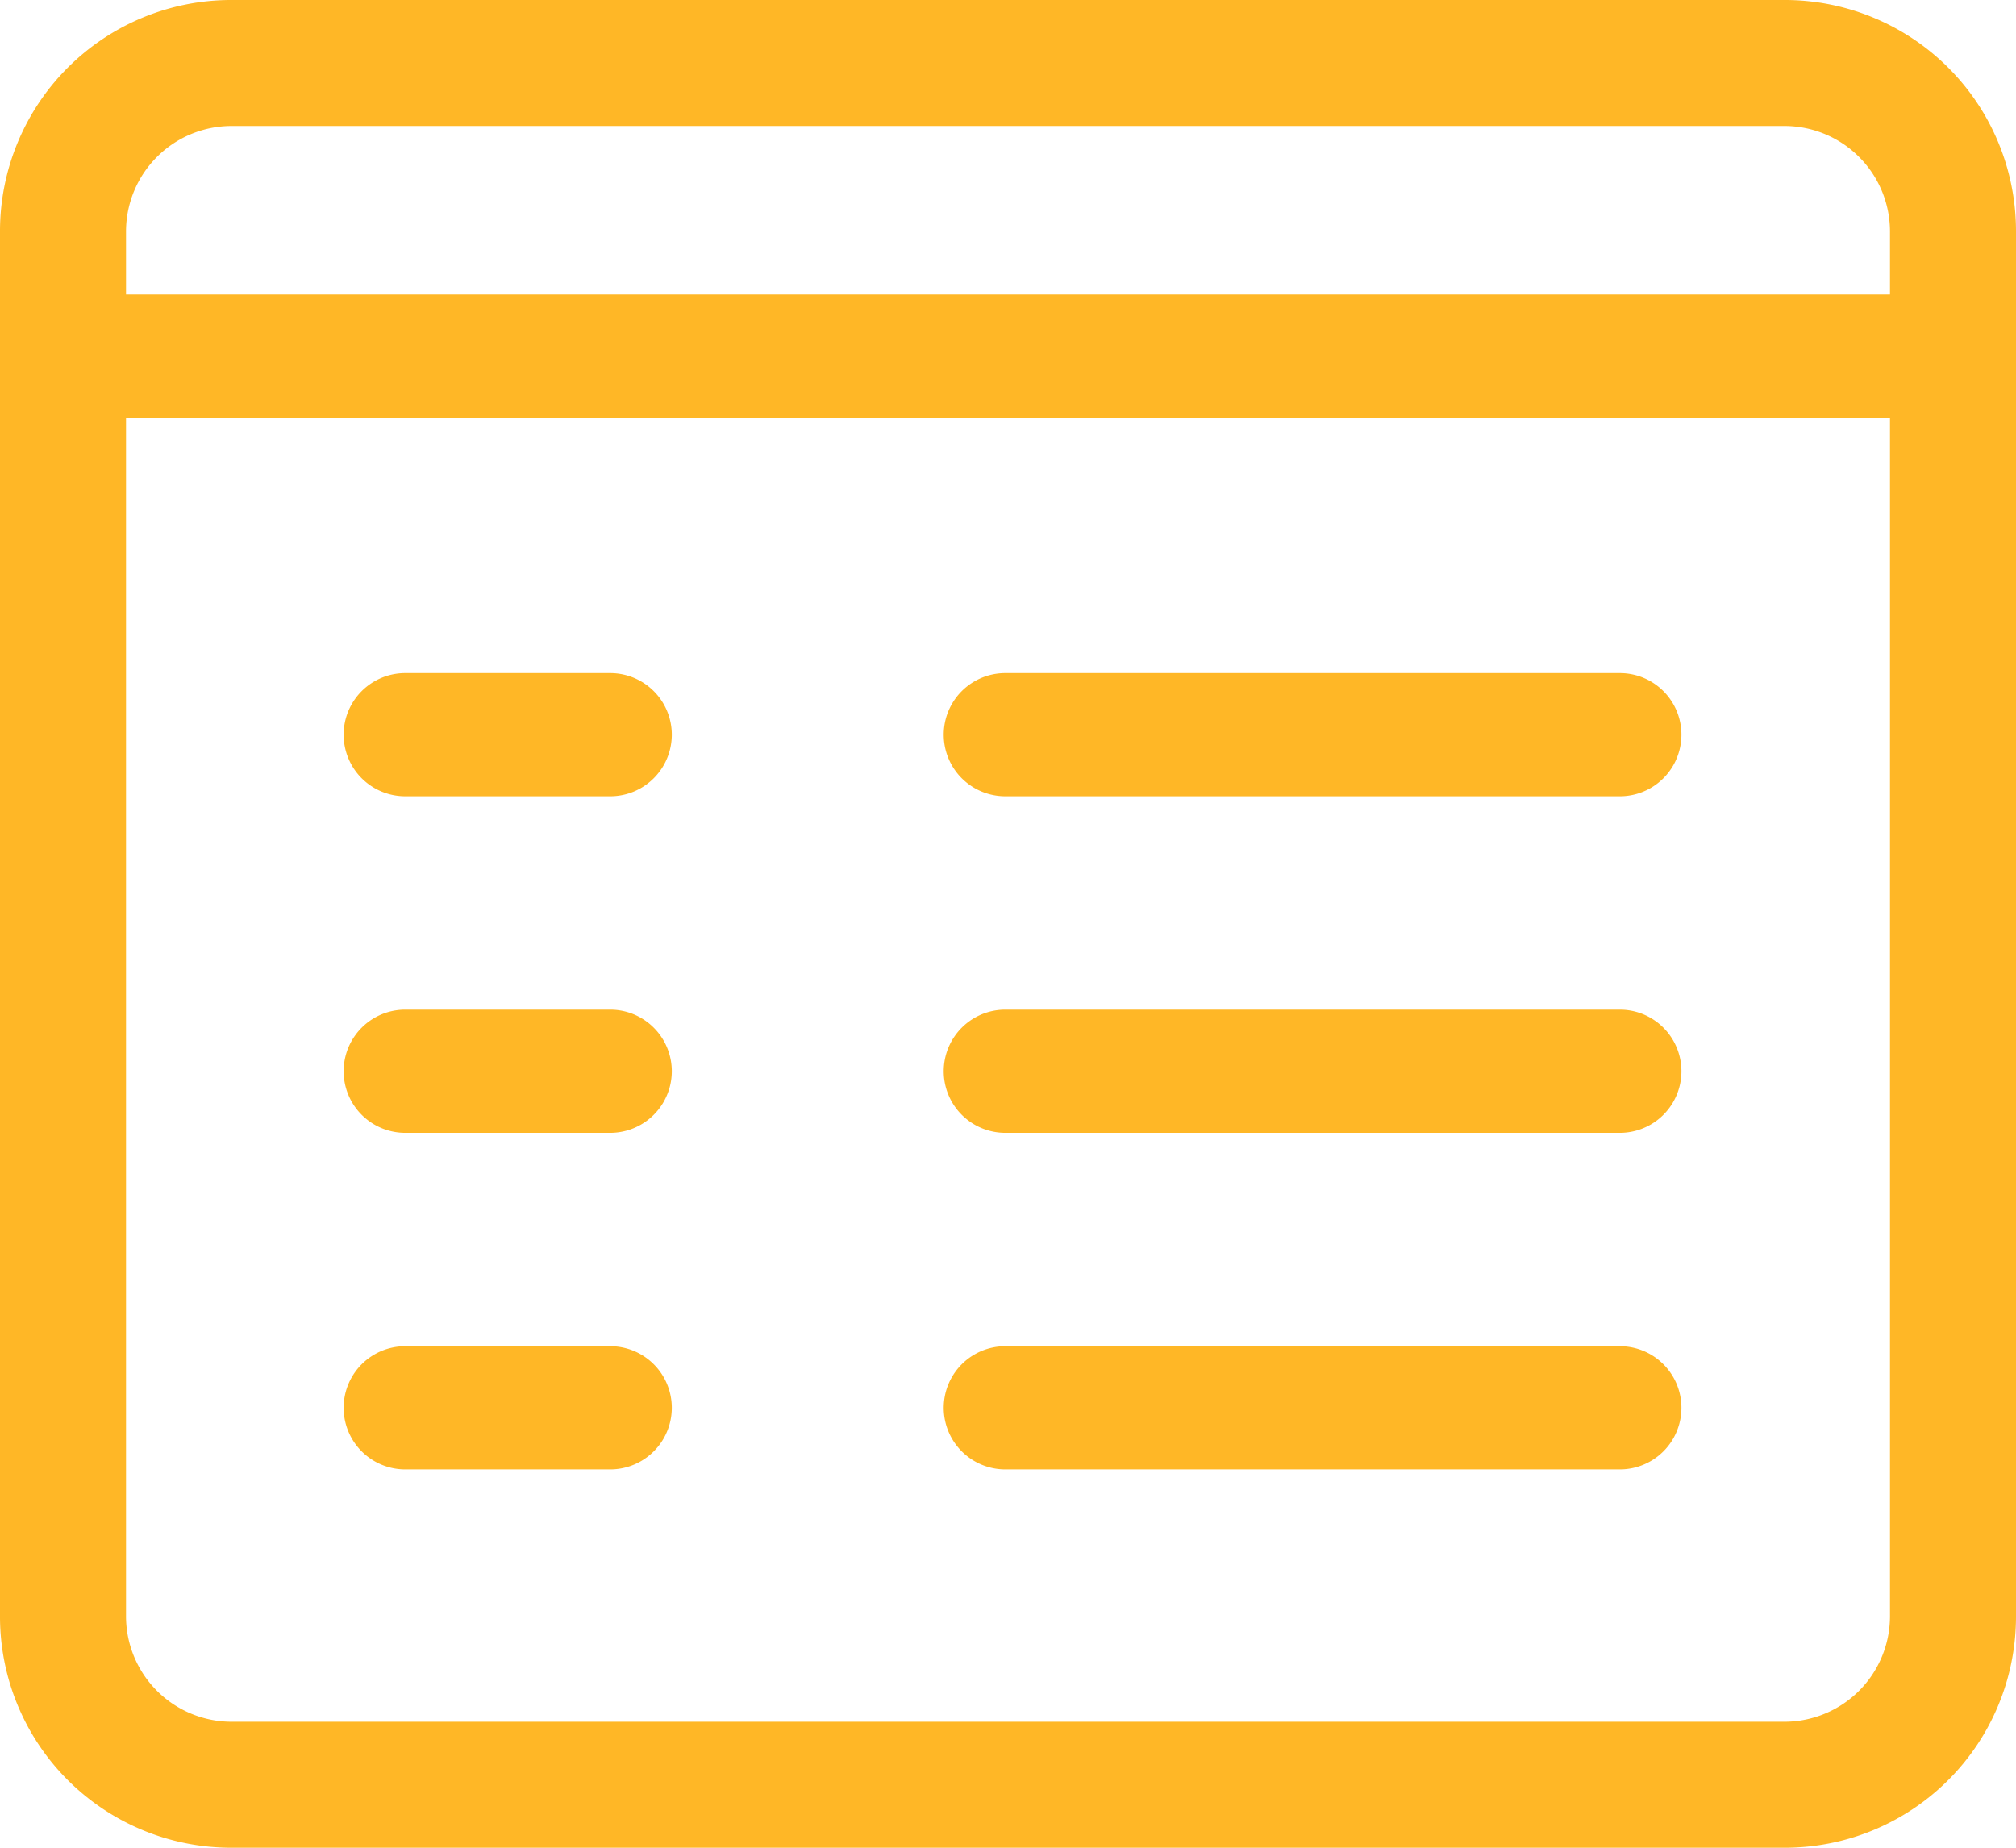 <svg xmlns="http://www.w3.org/2000/svg" width="22.909" height="21" viewBox="0 0 22.909 21"><g transform="translate(0 -1)"><g transform="translate(3.907 8.65)"><path d="M7.1,10.4H4.771a.7.7,0,1,1,0-1.4H7.1a.7.7,0,0,1,0,1.4Z" transform="translate(-4.073 -9)" fill="#ffb726"></path></g><g transform="translate(10.726 8.65)"><path d="M18.754,10.4H11.771a.7.7,0,0,1,0-1.4h6.983a.7.7,0,1,1,0,1.4Z" transform="translate(-11.073 -9)" fill="#ffb726"></path></g><g transform="translate(3.907 12.475)"><path d="M7.1,14.4H4.771a.7.7,0,1,1,0-1.4H7.1a.7.7,0,0,1,0,1.4Z" transform="translate(-4.073 -13)" fill="#ffb726"></path></g><g transform="translate(10.726 12.475)"><path d="M18.754,14.4H11.771a.7.7,0,0,1,0-1.4h6.983a.7.7,0,1,1,0,1.4Z" transform="translate(-11.073 -13)" fill="#ffb726"></path></g><g transform="translate(3.907 16.3)"><path d="M7.1,18.4H4.771a.7.7,0,0,1,0-1.4H7.1a.7.7,0,0,1,0,1.4Z" transform="translate(-4.073 -17)" fill="#ffb726"></path></g><g transform="translate(10.726 16.3)"><path d="M18.754,18.4H11.771a.7.7,0,1,1,0-1.4h6.983a.7.7,0,1,1,0,1.4Z" transform="translate(-11.073 -17)" fill="#ffb726"></path></g><g transform="translate(0 1)"><path d="M20.284,22H2.625A2.627,2.627,0,0,1,0,19.375V3.625A2.627,2.627,0,0,1,2.625,1H20.284a2.627,2.627,0,0,1,2.625,2.625v15.75A2.627,2.627,0,0,1,20.284,22ZM2.625,2.432A1.2,1.2,0,0,0,1.432,3.625v15.75a1.2,1.2,0,0,0,1.193,1.193H20.284a1.2,1.2,0,0,0,1.193-1.193V3.625a1.2,1.2,0,0,0-1.193-1.193Z" transform="translate(0 -1)" fill="#ffb726"></path></g><g transform="translate(0 4.347)"><path d="M22.193,5.9H.716a.7.7,0,1,1,0-1.4H22.193a.7.7,0,1,1,0,1.4Z" transform="translate(0 -4.5)" fill="#ffb726"></path></g></g></svg>